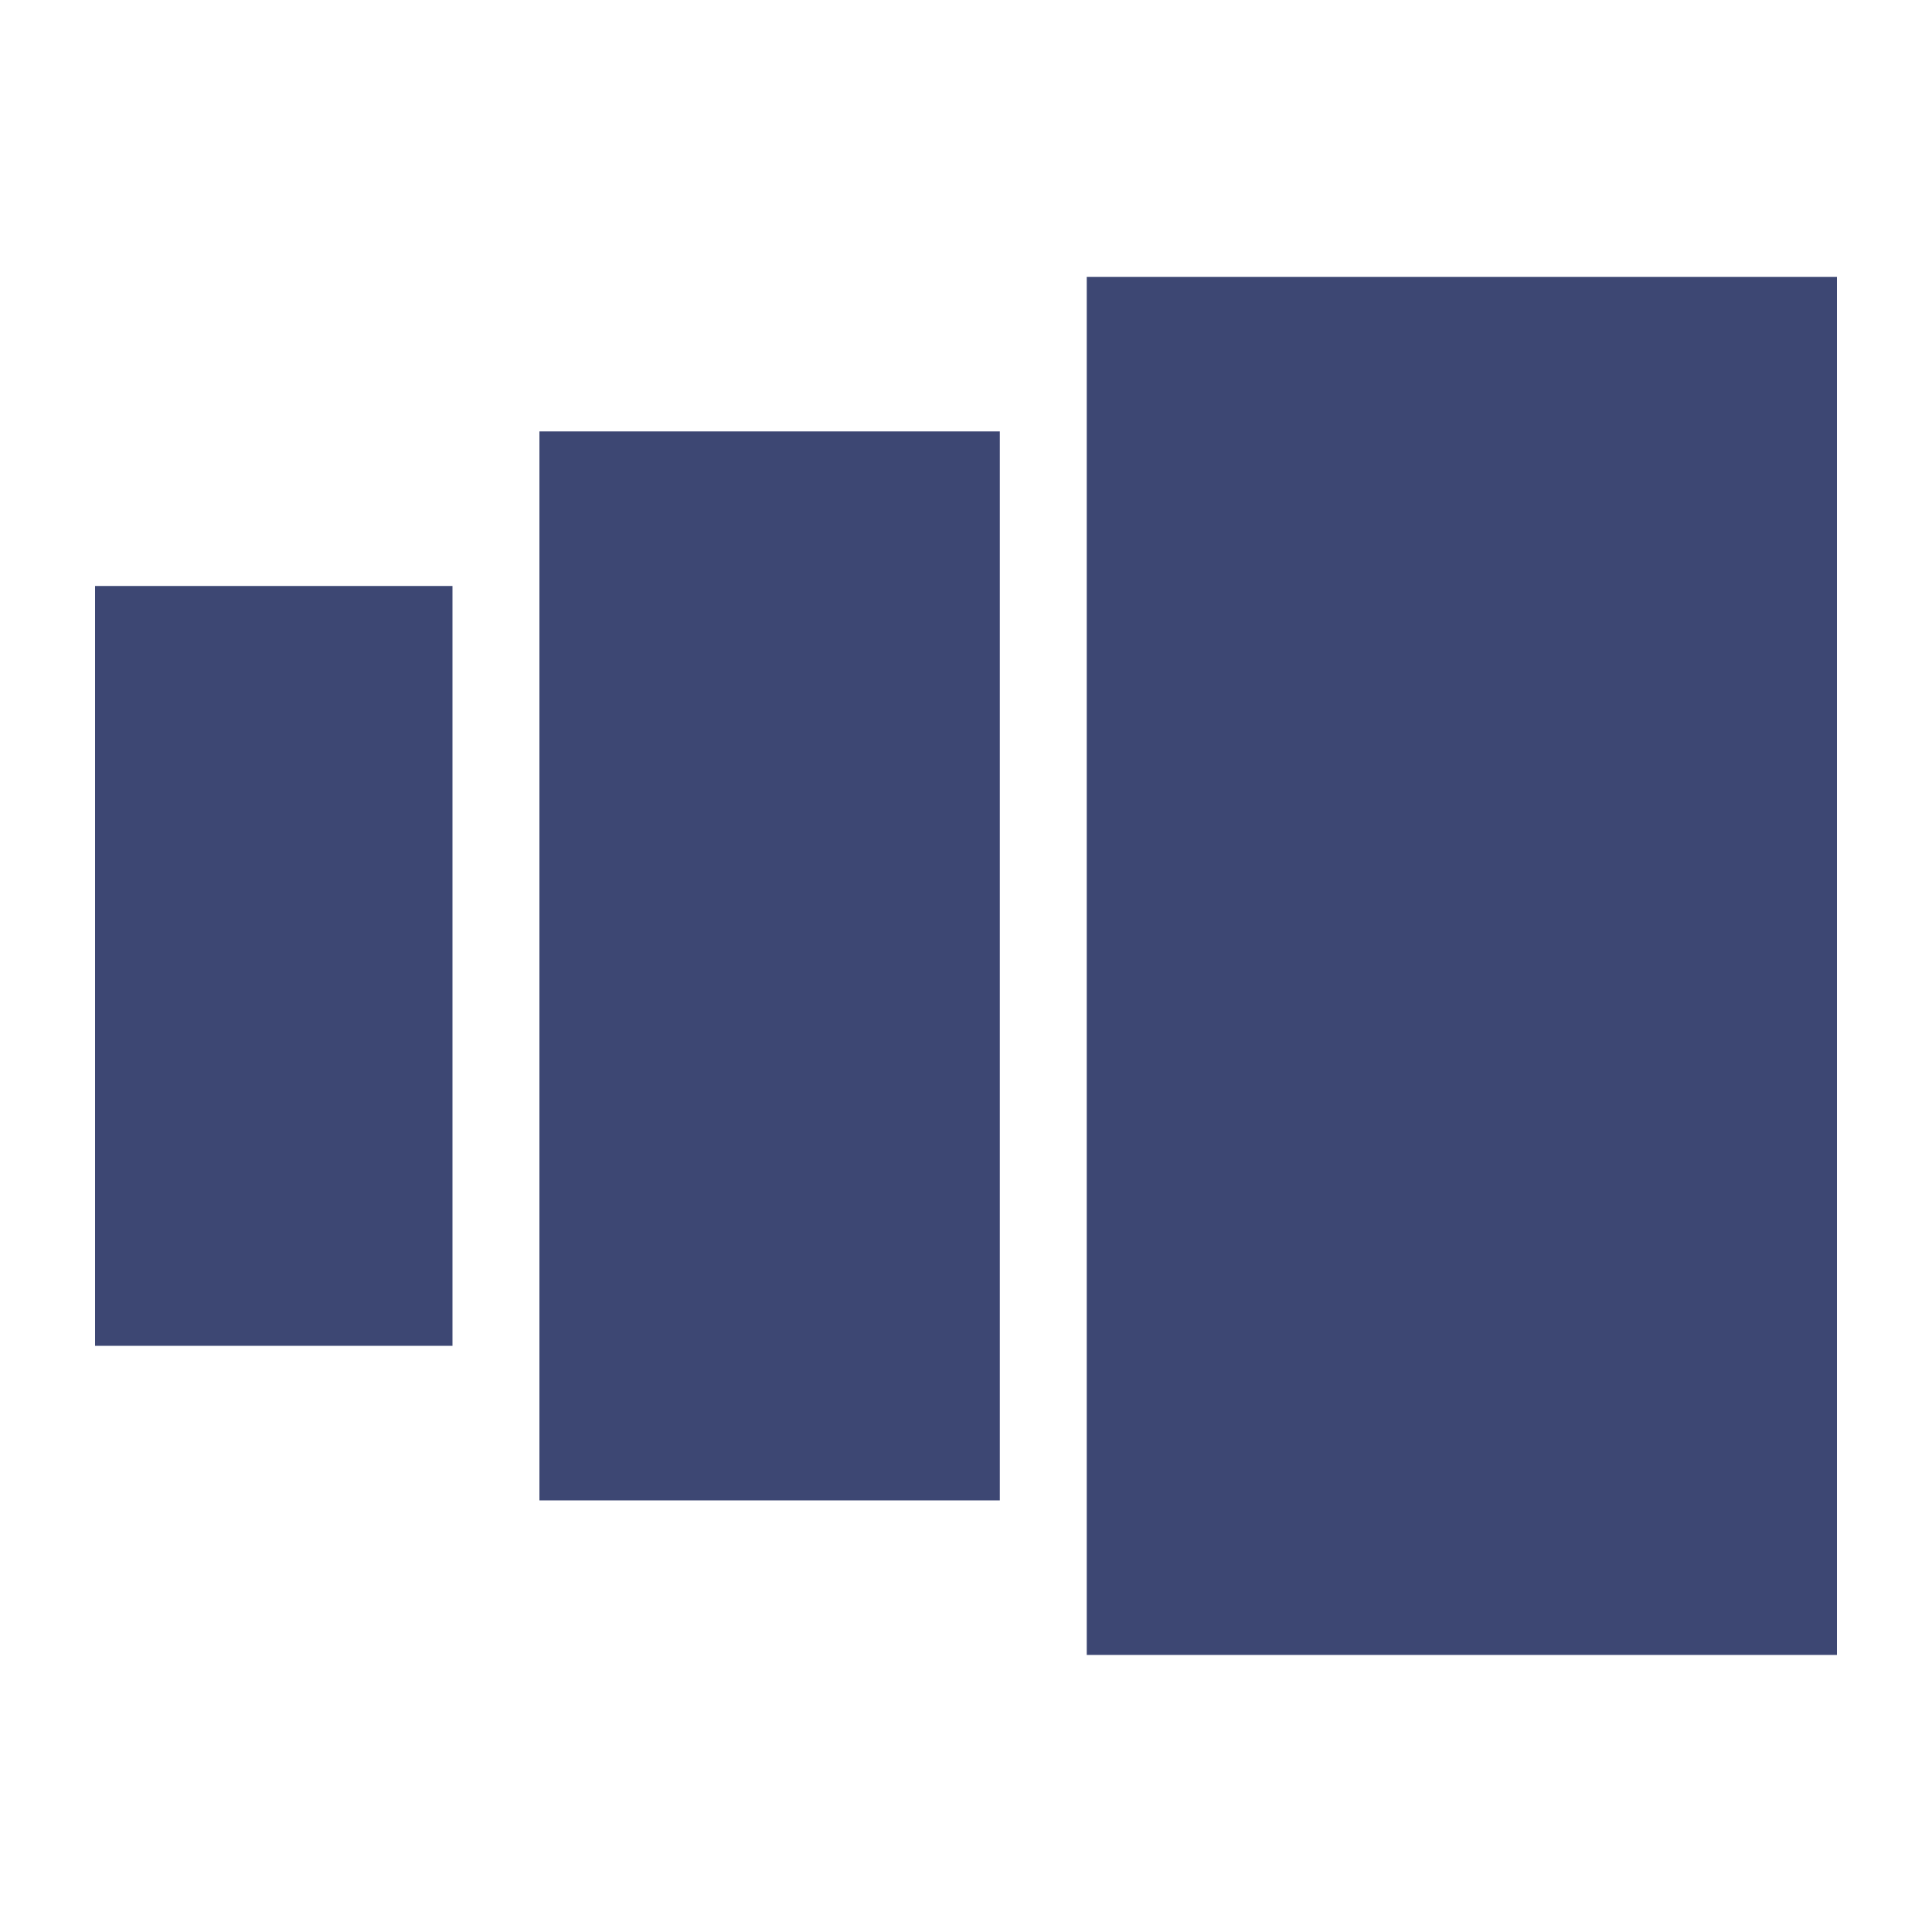 <svg xmlns="http://www.w3.org/2000/svg" data-name="Layer 1" viewBox="0 0 100 100" x="0px" y="0px">
    <title>122all</title>
    <rect fill="#3d4773" x="56.25" y="14.33" width="38.83" height="71.33"></rect>
    <rect fill="#3d4773" x="4.92" y="30.33" width="18.5" height="39.33"></rect>
    <rect fill="#3d4773" x="27.92" y="22.33" width="23.83" height="55.33"></rect>
</svg>
